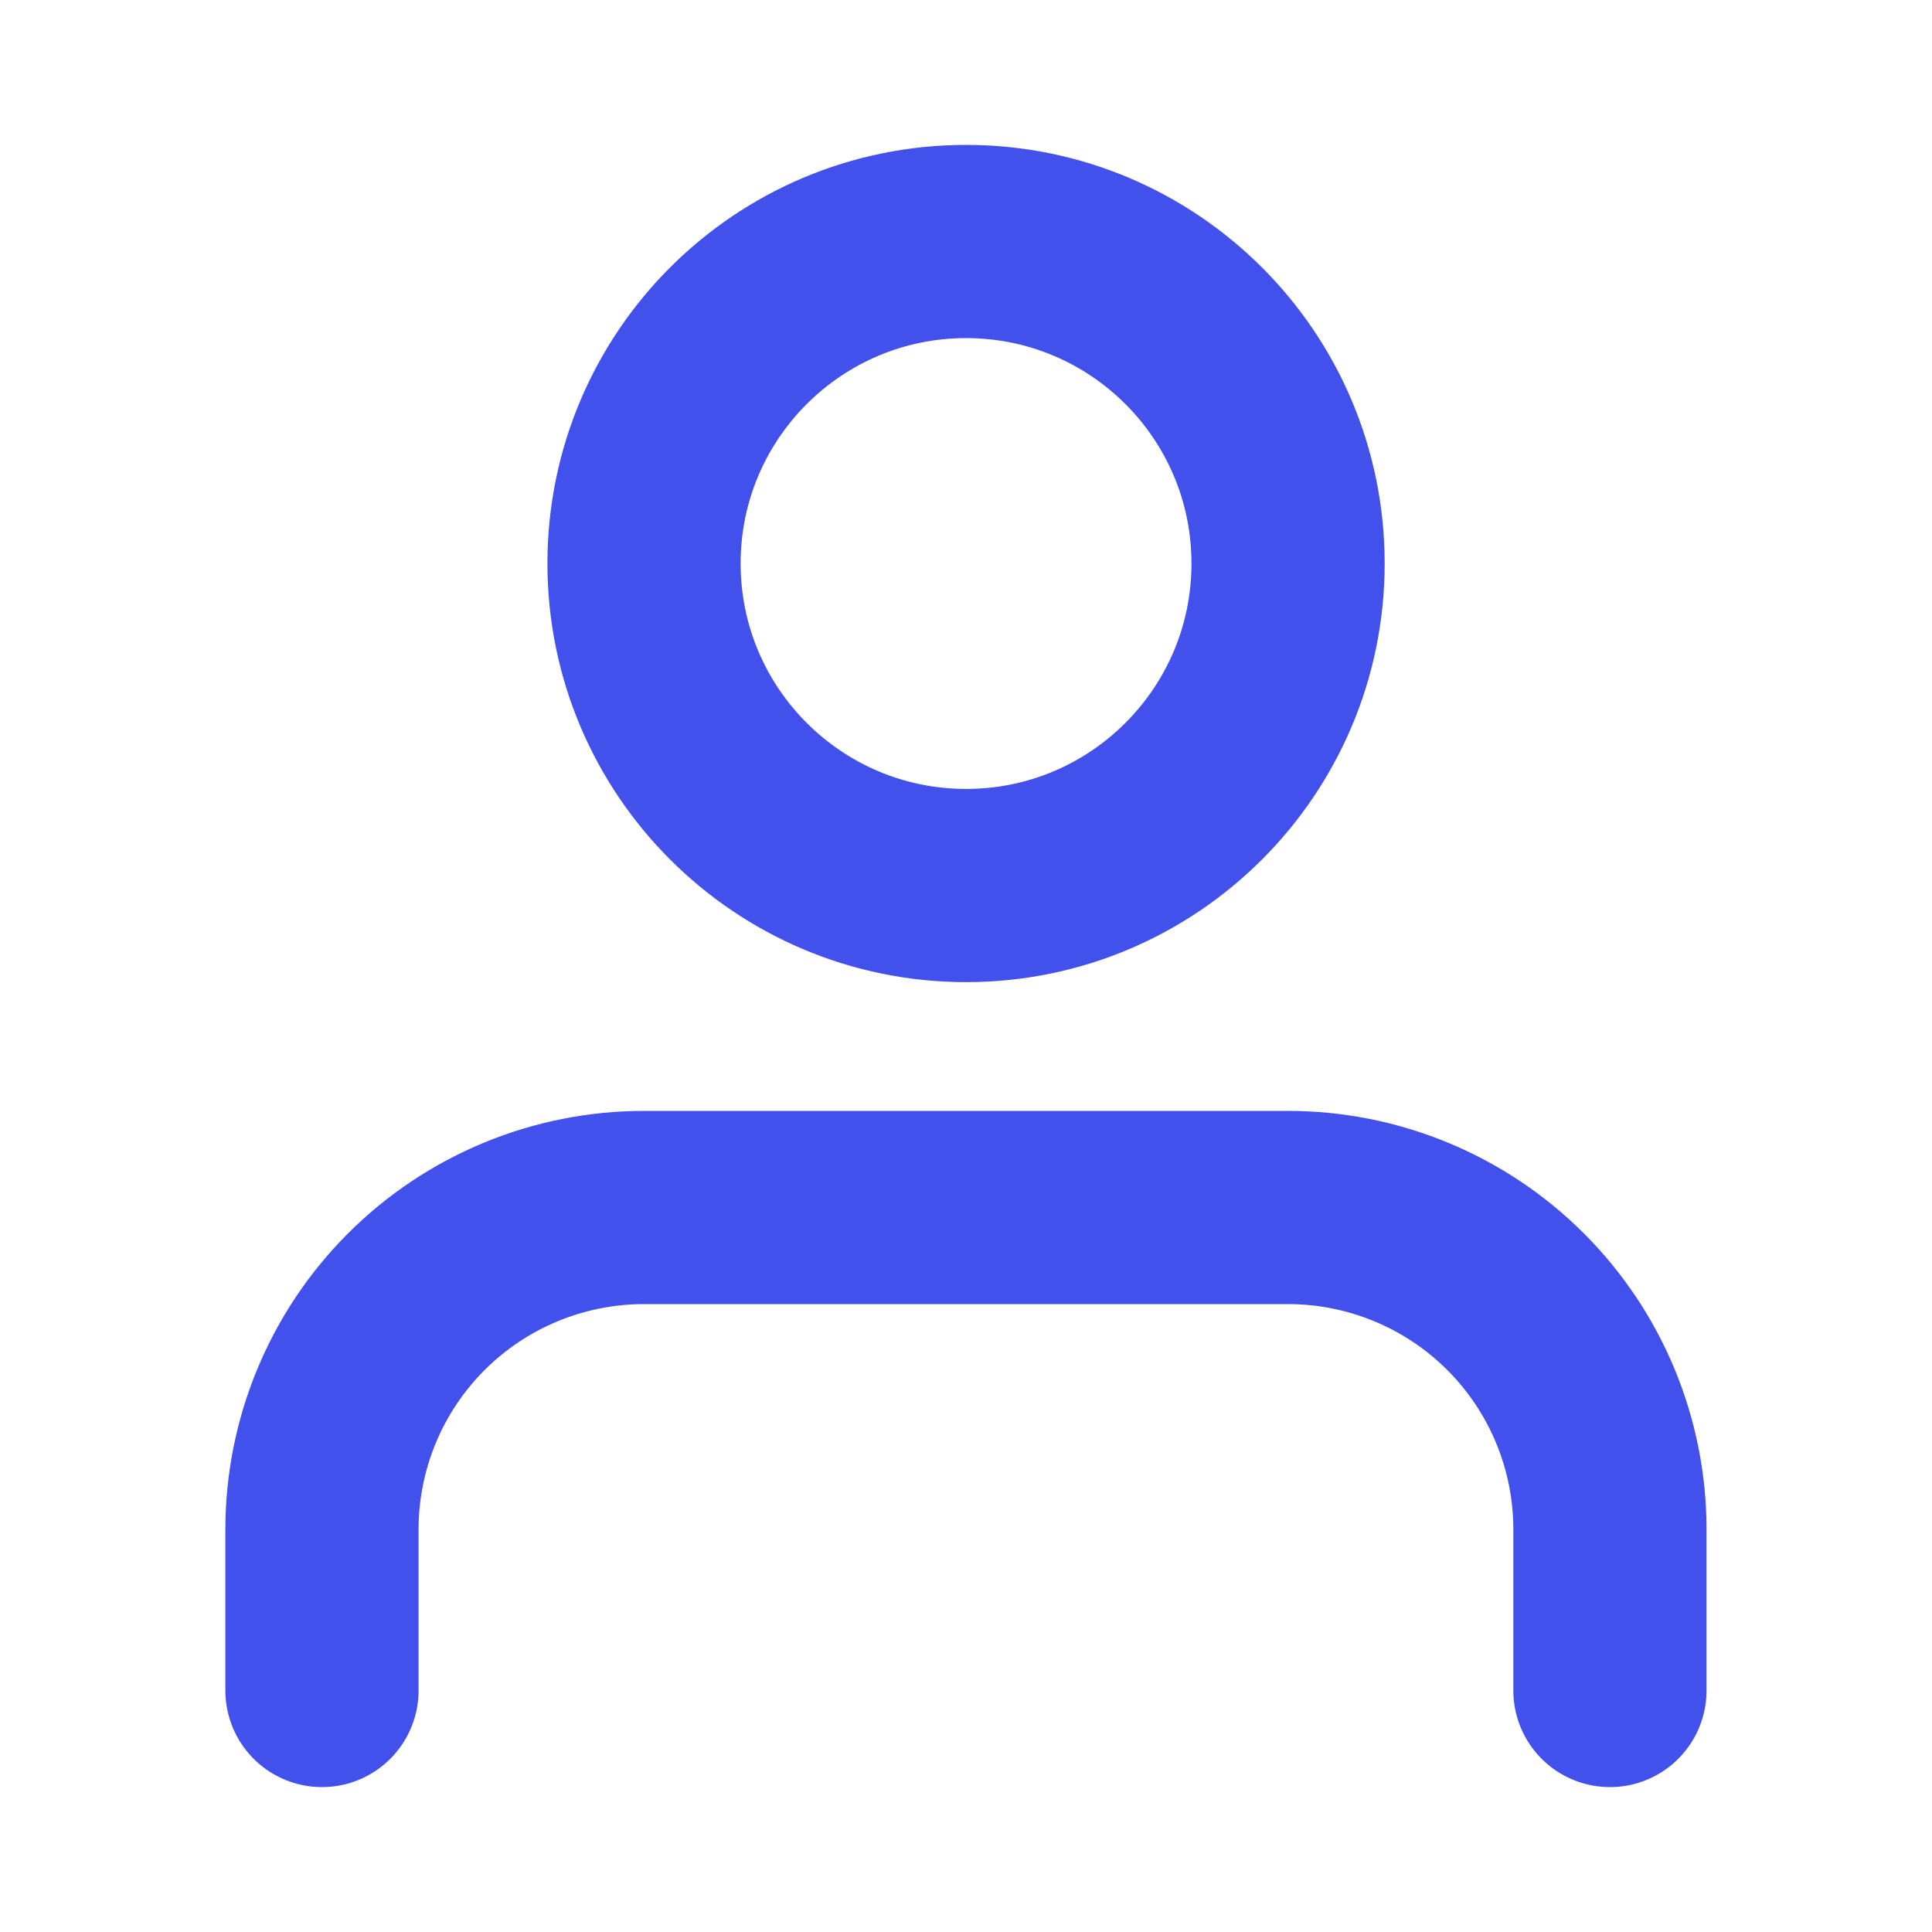 <svg width="20" height="20" viewBox="0 0 20 20" fill="none" xmlns="http://www.w3.org/2000/svg">
<path d="M16.666 17.5V15.833C16.666 14.949 16.315 14.101 15.69 13.476C15.065 12.851 14.217 12.5 13.333 12.5H6.666C5.782 12.5 4.934 12.851 4.309 13.476C3.684 14.101 3.333 14.949 3.333 15.833V17.5" stroke="#4351EC" stroke-width="2" stroke-linecap="round" stroke-linejoin="round"/>
<path d="M10.001 9.167C11.841 9.167 13.334 7.674 13.334 5.833C13.334 3.992 11.841 2.5 10.001 2.5C8.16 2.5 6.667 3.992 6.667 5.833C6.667 7.674 8.16 9.167 10.001 9.167Z" stroke="#4351EC" stroke-width="2" stroke-linecap="round" stroke-linejoin="round"/>
</svg>
